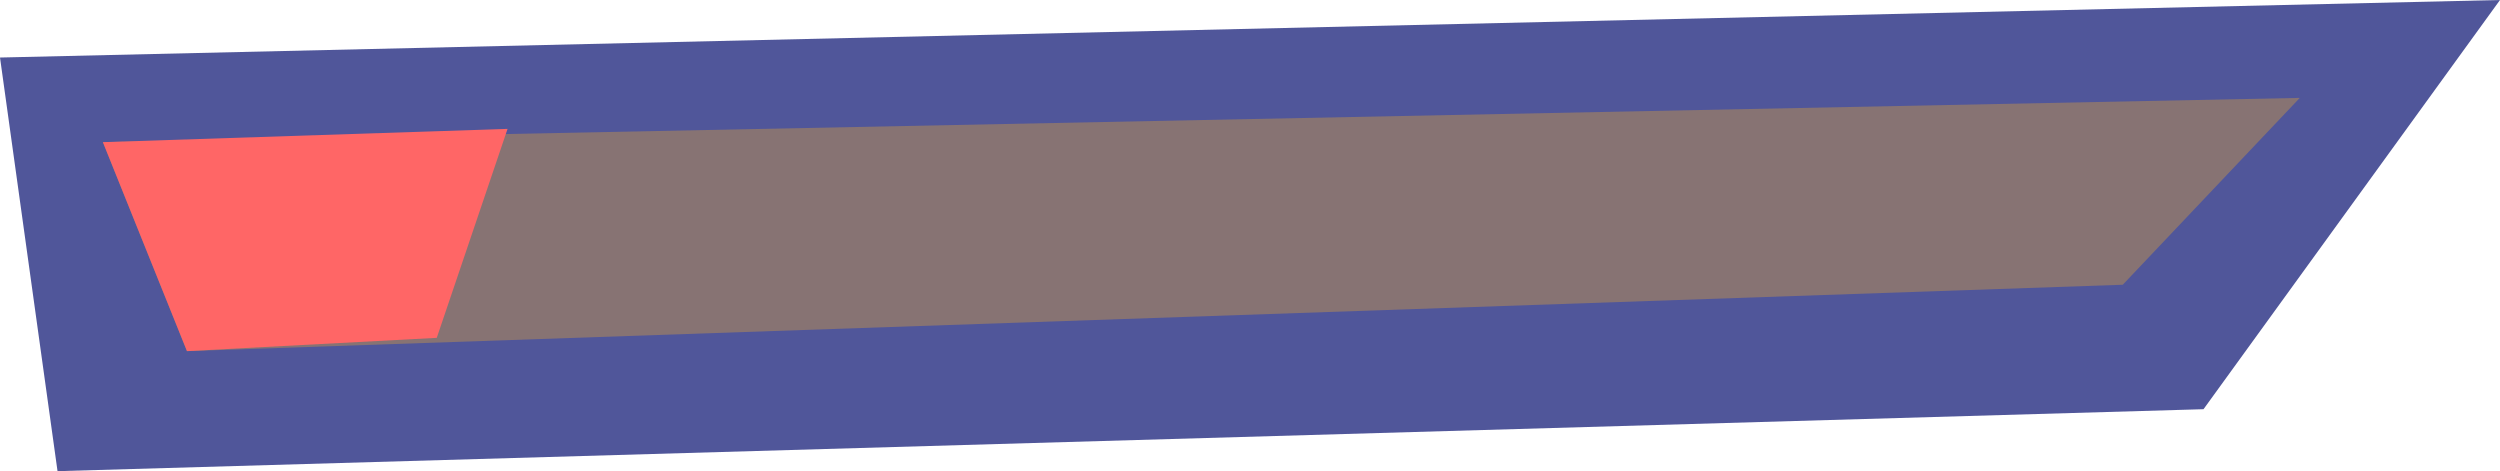 <svg version="1.1" xmlns="http://www.w3.org/2000/svg" xmlns:xlink="http://www.w3.org/1999/xlink" width="112.988" height="21.294" viewBox="0,0,112.988,21.294"><g transform="translate(-187.106,-168.853)"><g data-paper-data="{&quot;isPaintingLayer&quot;:true}" fill-rule="nonzero" stroke="none" stroke-width="0" stroke-linecap="butt" stroke-linejoin="miter" stroke-miterlimit="10" stroke-dasharray="" stroke-dashoffset="0" style="mix-blend-mode: normal"><path d="M189.706,190.147l-2.6,-18.694l112.988,-2.6l-13.4,18.494z" fill="#50569a"/><path d="M195.556,184.722l-3.8,-9.444l99.289,-2l-8,8.444z" fill="#877373"/><path d="M195.556,184.722l-3.8,-9.444l18.289,-0.6l-3.2,9.444z" fill="#ff6666"/></g></g></svg>